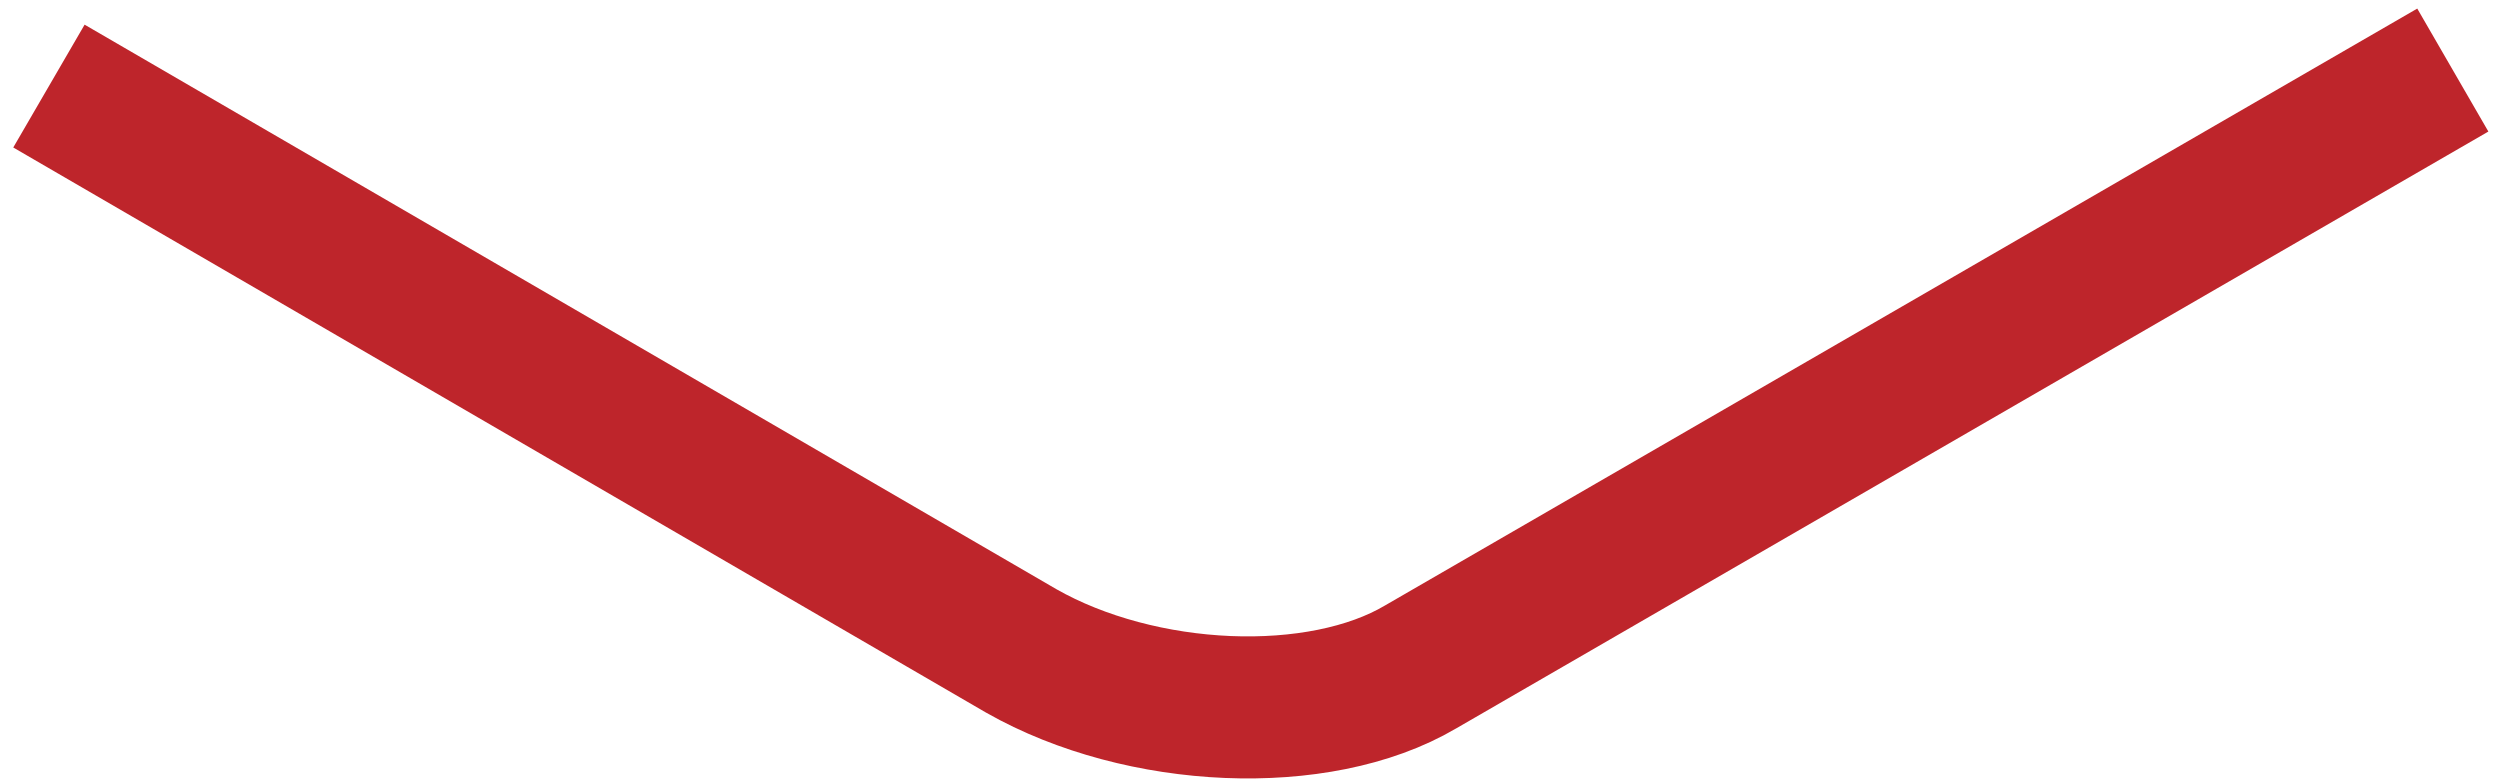 <svg width="176" height="55" viewBox="0 0 176 55" fill="none" xmlns="http://www.w3.org/2000/svg">
<path d="M172.678 4.932L100.009 46.953C92.841 51.183 80.331 50.619 71.897 45.825L3.445 6.06" stroke="#BE252B" stroke-width="10" stroke-miterlimit="10"/>
</svg>
